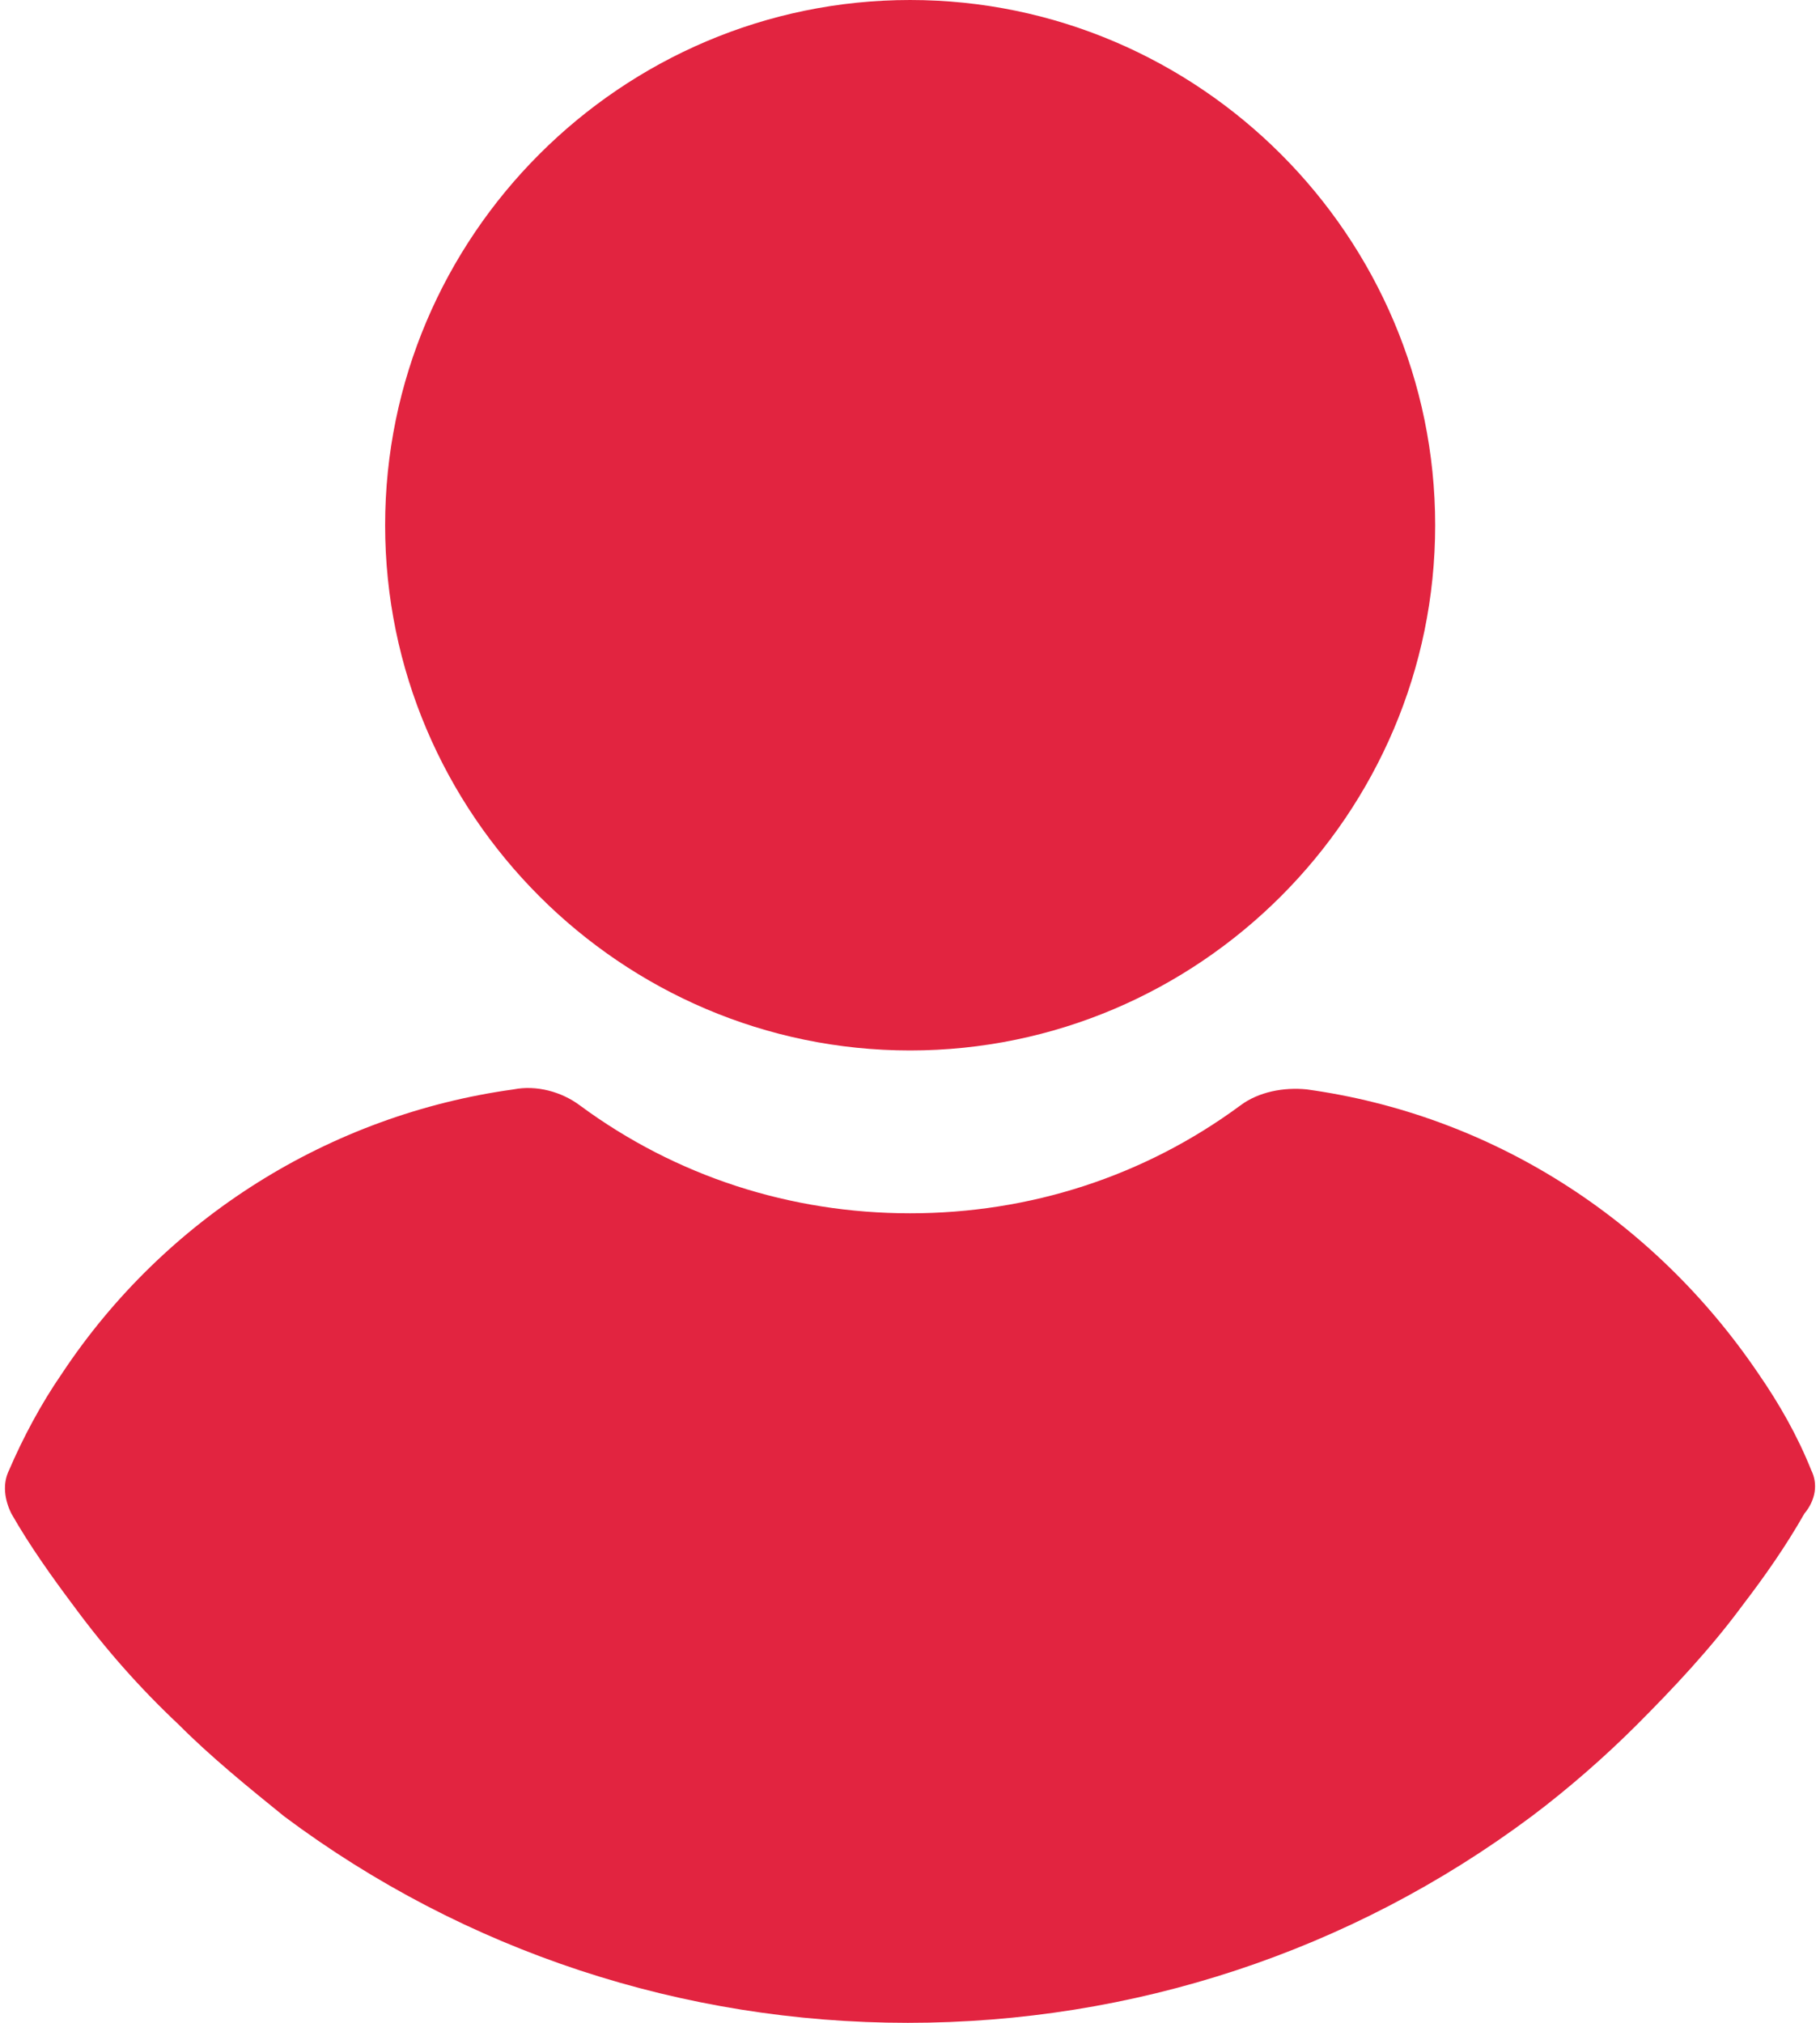 <svg width="18" height="20" viewBox="0 0 18 20" fill="none" xmlns="http://www.w3.org/2000/svg">
<path d="M9.001 10.386C11.859 10.386 14.194 8.05 14.194 5.193C14.194 2.336 11.859 0 9.001 0C6.144 0 3.809 2.336 3.809 5.193C3.809 8.05 6.144 10.386 9.001 10.386Z" fill="#E22440"/>
<path d="M17.913 14.535C17.777 14.195 17.596 13.878 17.392 13.583C16.348 12.041 14.738 11.021 12.924 10.771C12.698 10.748 12.448 10.794 12.267 10.93C11.314 11.633 10.181 11.996 9.001 11.996C7.822 11.996 6.689 11.633 5.736 10.93C5.555 10.794 5.305 10.726 5.079 10.771C3.264 11.021 1.632 12.041 0.611 13.583C0.407 13.878 0.226 14.218 0.09 14.535C0.022 14.671 0.045 14.83 0.113 14.966C0.294 15.284 0.521 15.601 0.725 15.873C1.042 16.304 1.382 16.689 1.768 17.052C2.085 17.37 2.448 17.665 2.811 17.959C4.602 19.297 6.757 20 8.979 20C11.201 20 13.355 19.297 15.147 17.959C15.509 17.687 15.872 17.37 16.19 17.052C16.552 16.689 16.915 16.304 17.233 15.873C17.459 15.578 17.664 15.284 17.845 14.966C17.958 14.83 17.981 14.671 17.913 14.535Z" fill="#E22440"/>
</svg>
